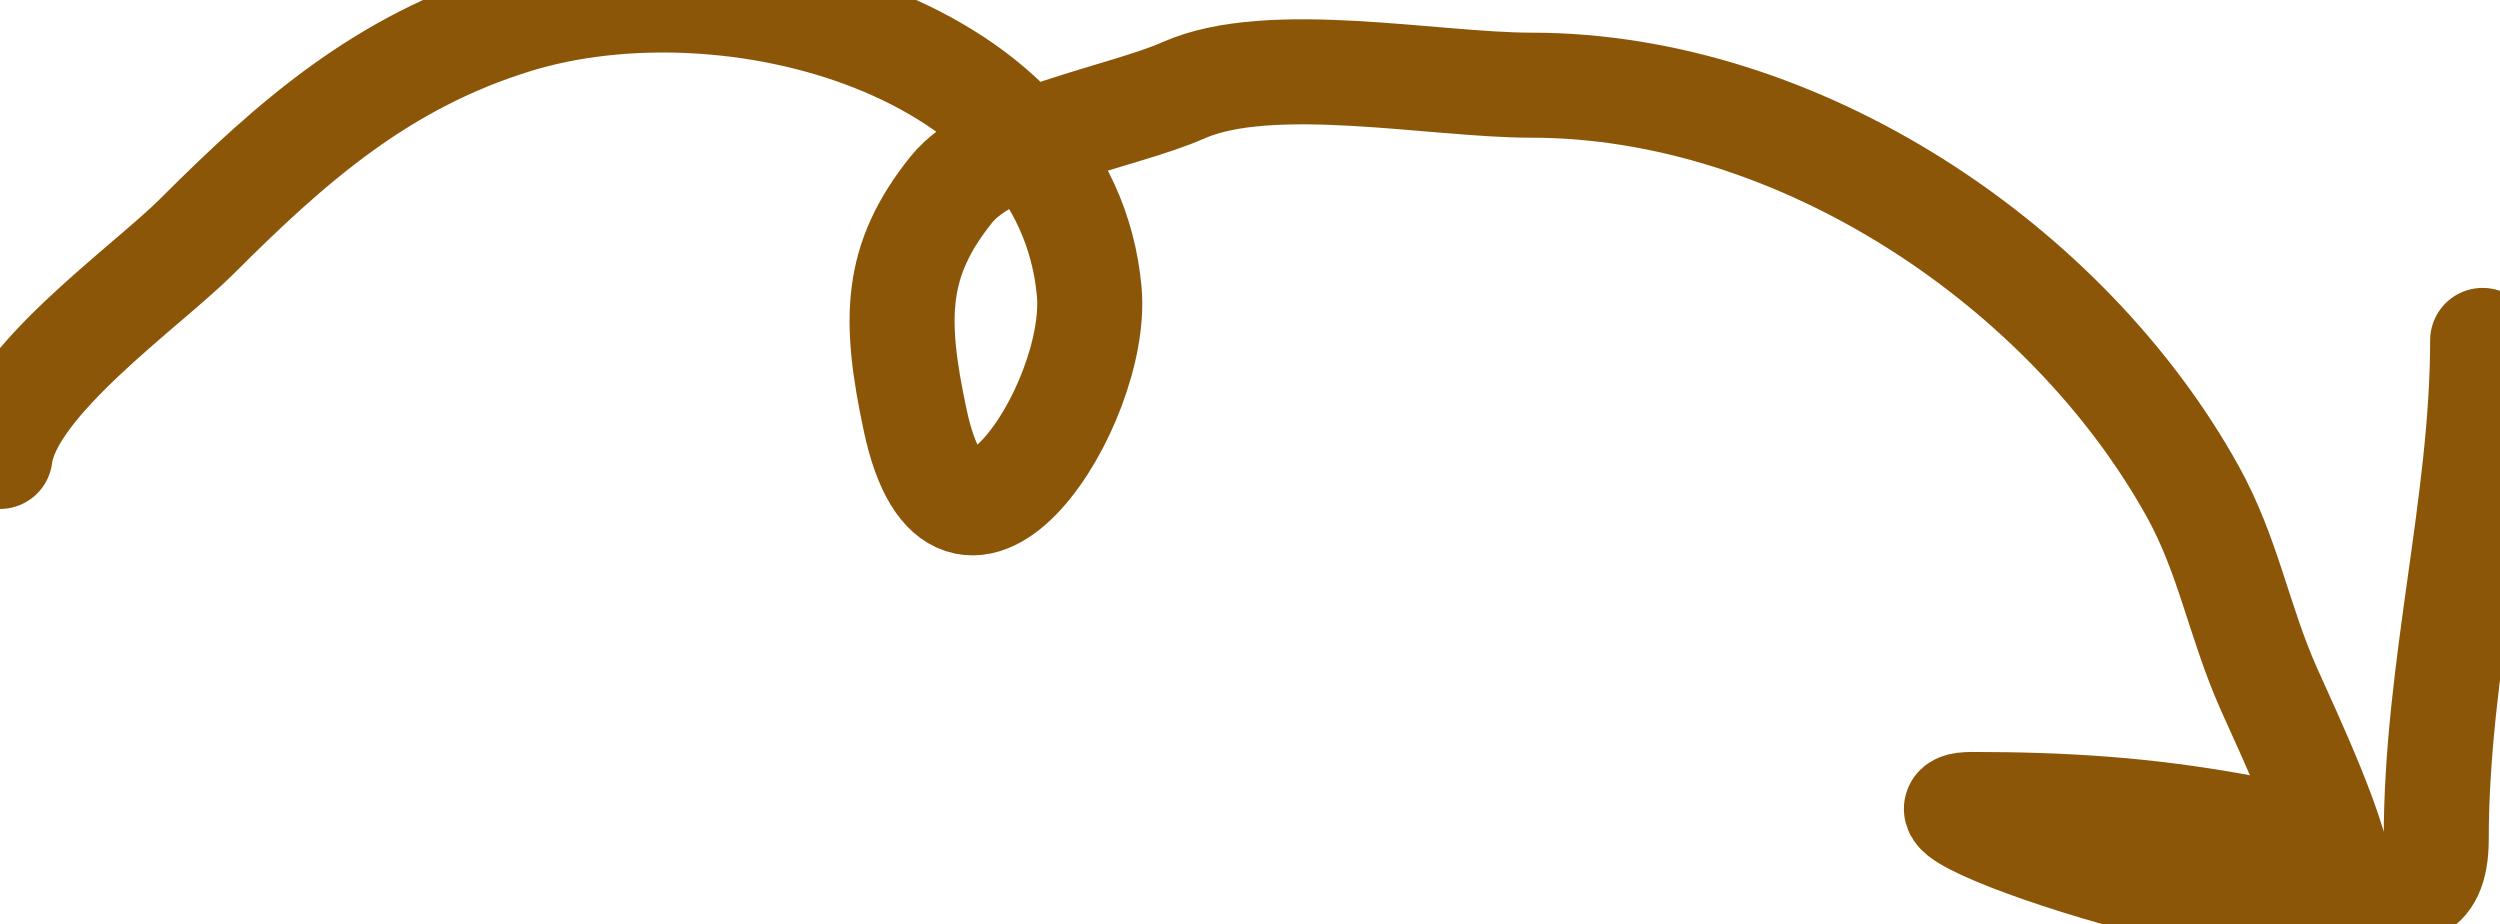 <svg width="119" height="44" viewBox="0 0 119 44" fill="none" xmlns="http://www.w3.org/2000/svg">
<path d="M0 21.726C0.442 18.189 6.936 13.686 9.388 11.234C13.923 6.699 18.231 2.93 24.543 0.988C34.706 -2.14 50.782 2.161 51.847 13.873C52.337 19.267 45.613 29.606 43.564 20.008C42.528 15.156 42.577 12.406 45.282 9.025C47.247 6.568 53.492 5.56 56.326 4.301C60.441 2.472 68.225 4.055 72.892 4.055C85.622 4.055 98.389 12.619 104.369 23.383C106.072 26.449 106.569 29.575 107.989 32.771C108.94 34.91 111.425 40.125 111.425 42.158C111.425 45.759 88.759 38.293 93.877 38.293C98.352 38.293 102.176 38.547 106.516 39.336C109.722 39.919 115.965 45.575 115.965 39.949C115.965 31.79 118.174 23.959 118.174 16.204" stroke="#8C5608" stroke-width="5" stroke-linecap="round"/>
</svg>
